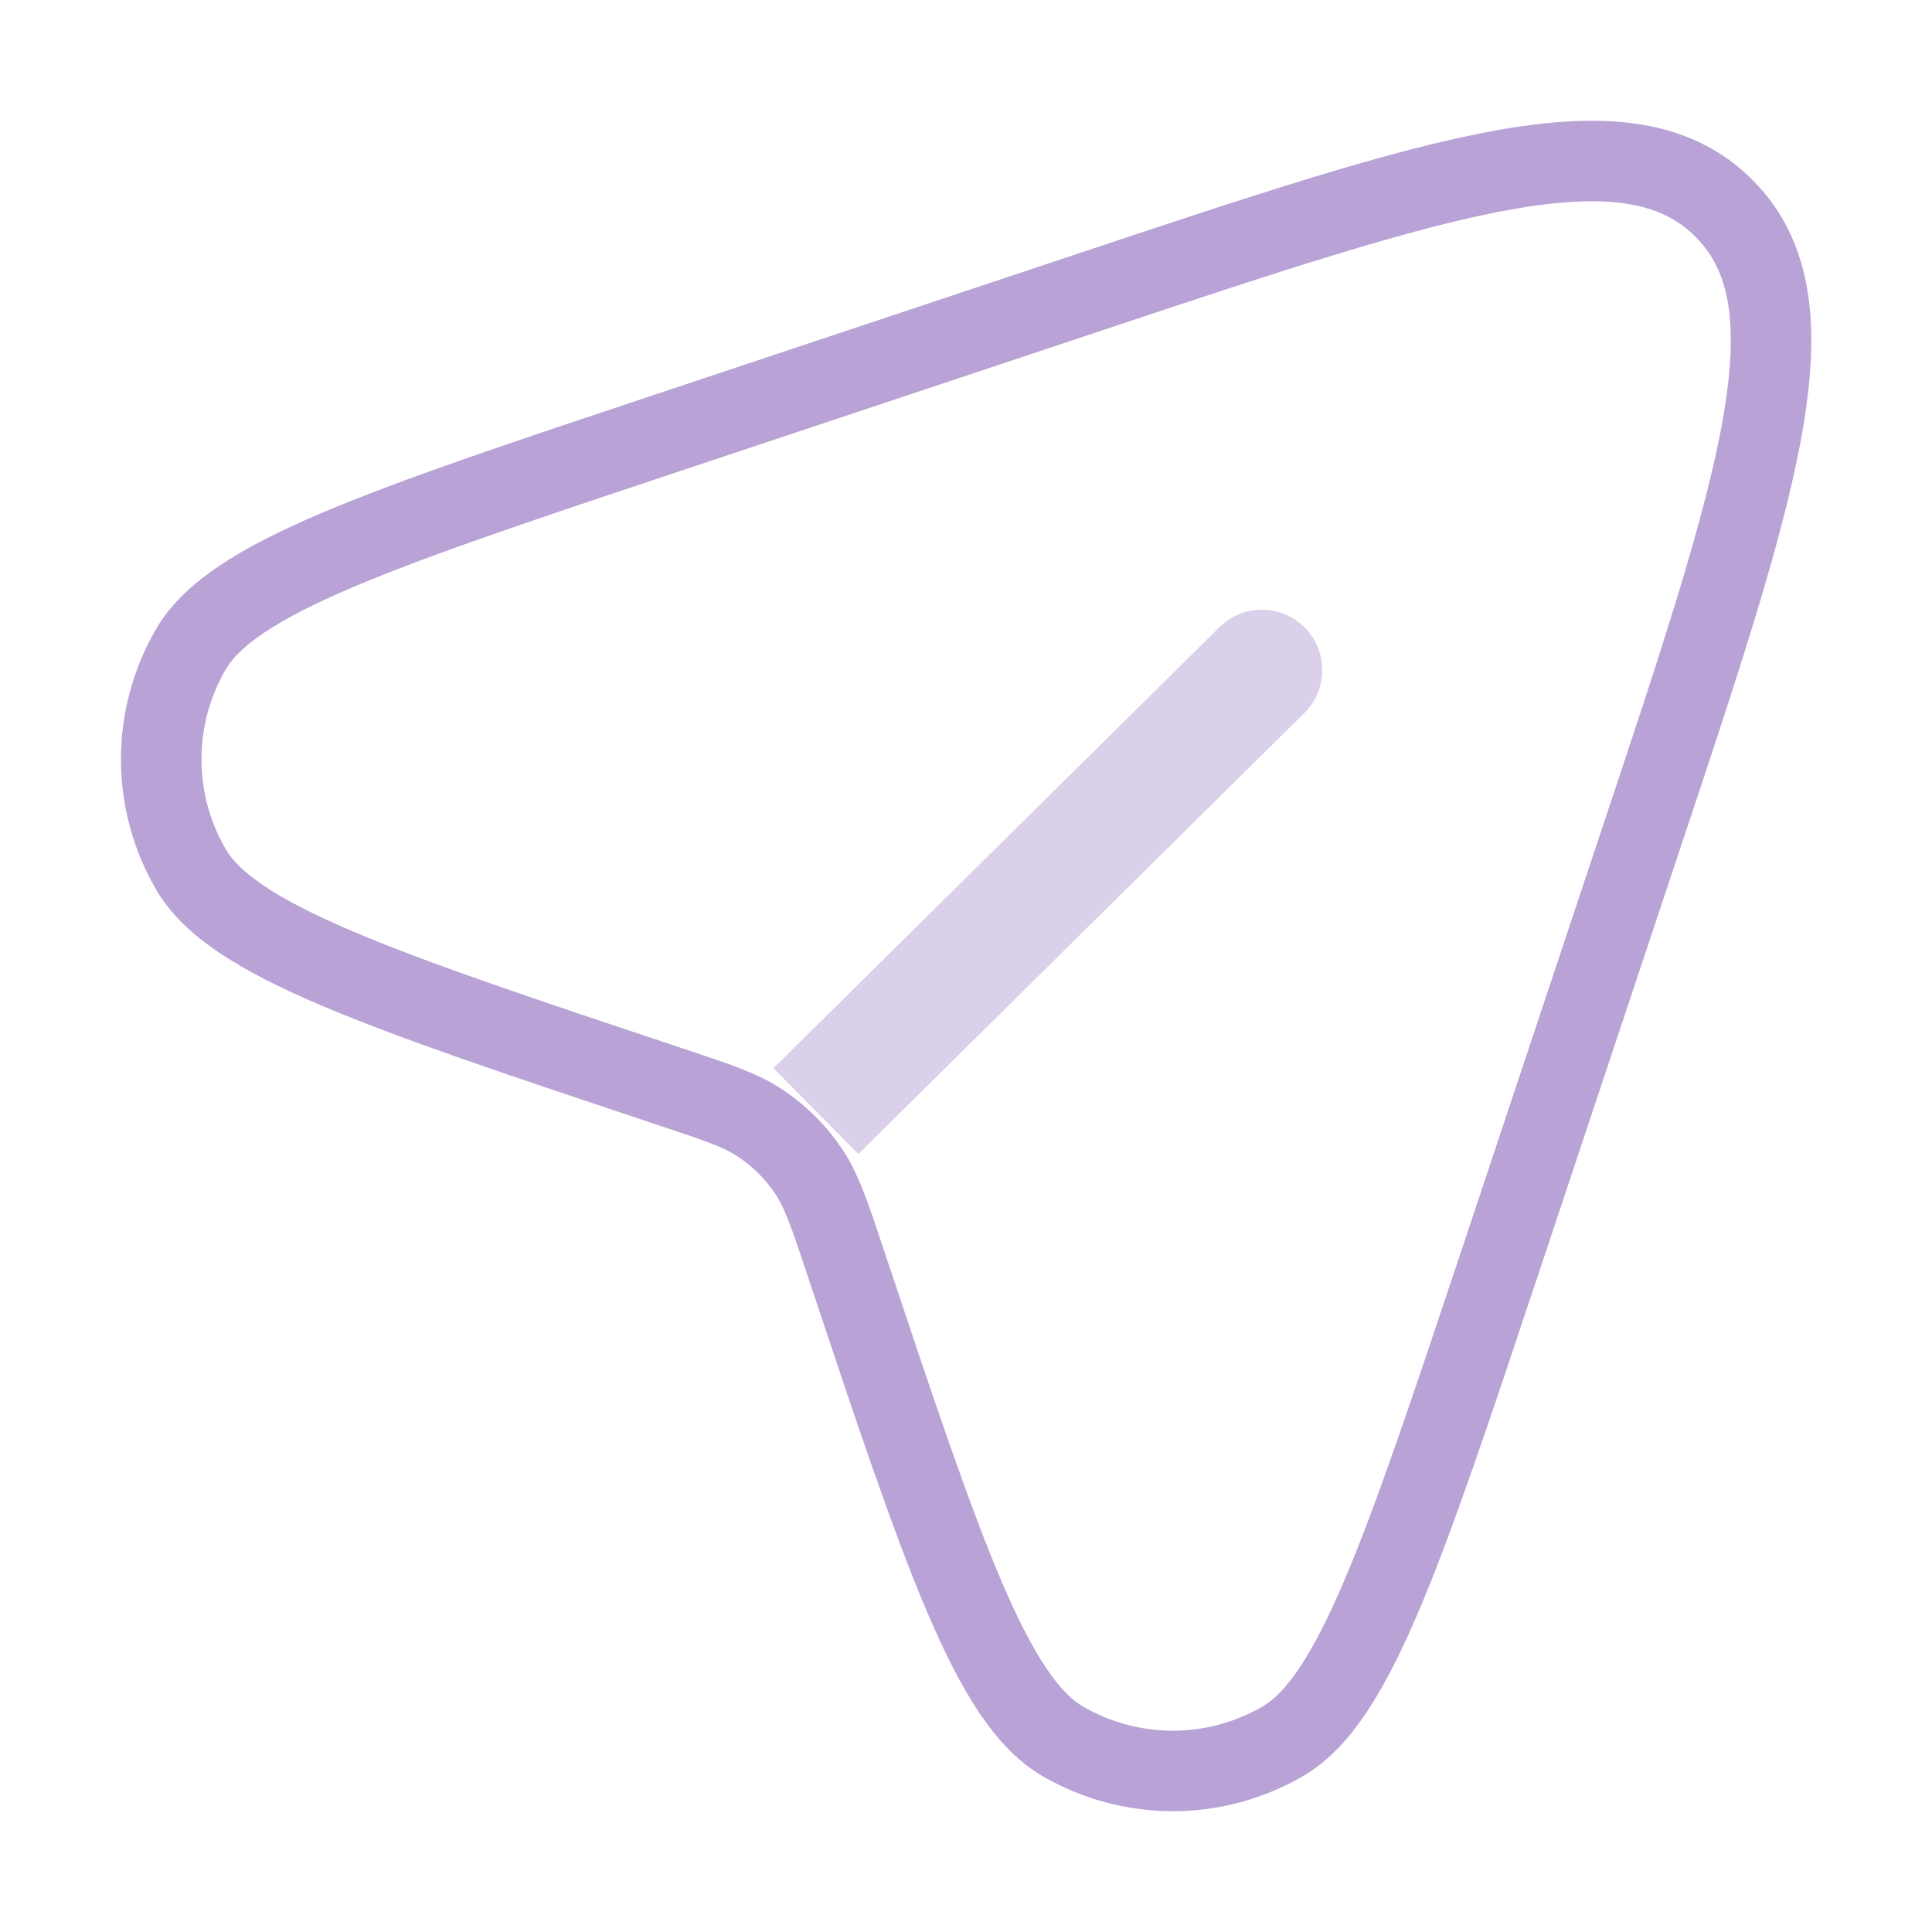 <svg width="48" height="48" viewBox="0 0 48 48" fill="none" xmlns="http://www.w3.org/2000/svg">
<path d="M37.272 31.34L40.704 21.04C43.704 12.044 45.204 7.546 42.828 5.172C40.454 2.798 35.956 4.296 26.958 7.296L16.66 10.728C9.4 13.148 5.77 14.36 4.74 16.134C4.259 16.963 4.005 17.905 4.005 18.864C4.005 19.823 4.259 20.765 4.74 21.594C5.77 23.37 9.4 24.58 16.66 27.002C17.828 27.39 18.41 27.584 18.898 27.91C19.37 28.226 19.776 28.632 20.092 29.104C20.418 29.592 20.612 30.174 21 31.34C23.42 38.6 24.632 42.232 26.406 43.264C27.236 43.745 28.178 43.999 29.137 43.999C30.097 43.999 31.039 43.745 31.868 43.264C33.642 42.232 34.85 38.602 37.272 31.34Z" stroke="#B8A2D6" stroke-width="2"/>
<path opacity="0.5" d="M32.425 17.696C32.7 17.415 32.853 17.036 32.852 16.643C32.851 16.249 32.695 15.872 32.418 15.592C32.142 15.313 31.766 15.153 31.372 15.148C30.979 15.142 30.599 15.292 30.315 15.564L32.425 17.696ZM21.325 28.672L32.425 17.696L30.315 15.564L19.215 26.54L21.325 28.672Z" fill="#B8A2D6"/>
</svg>
